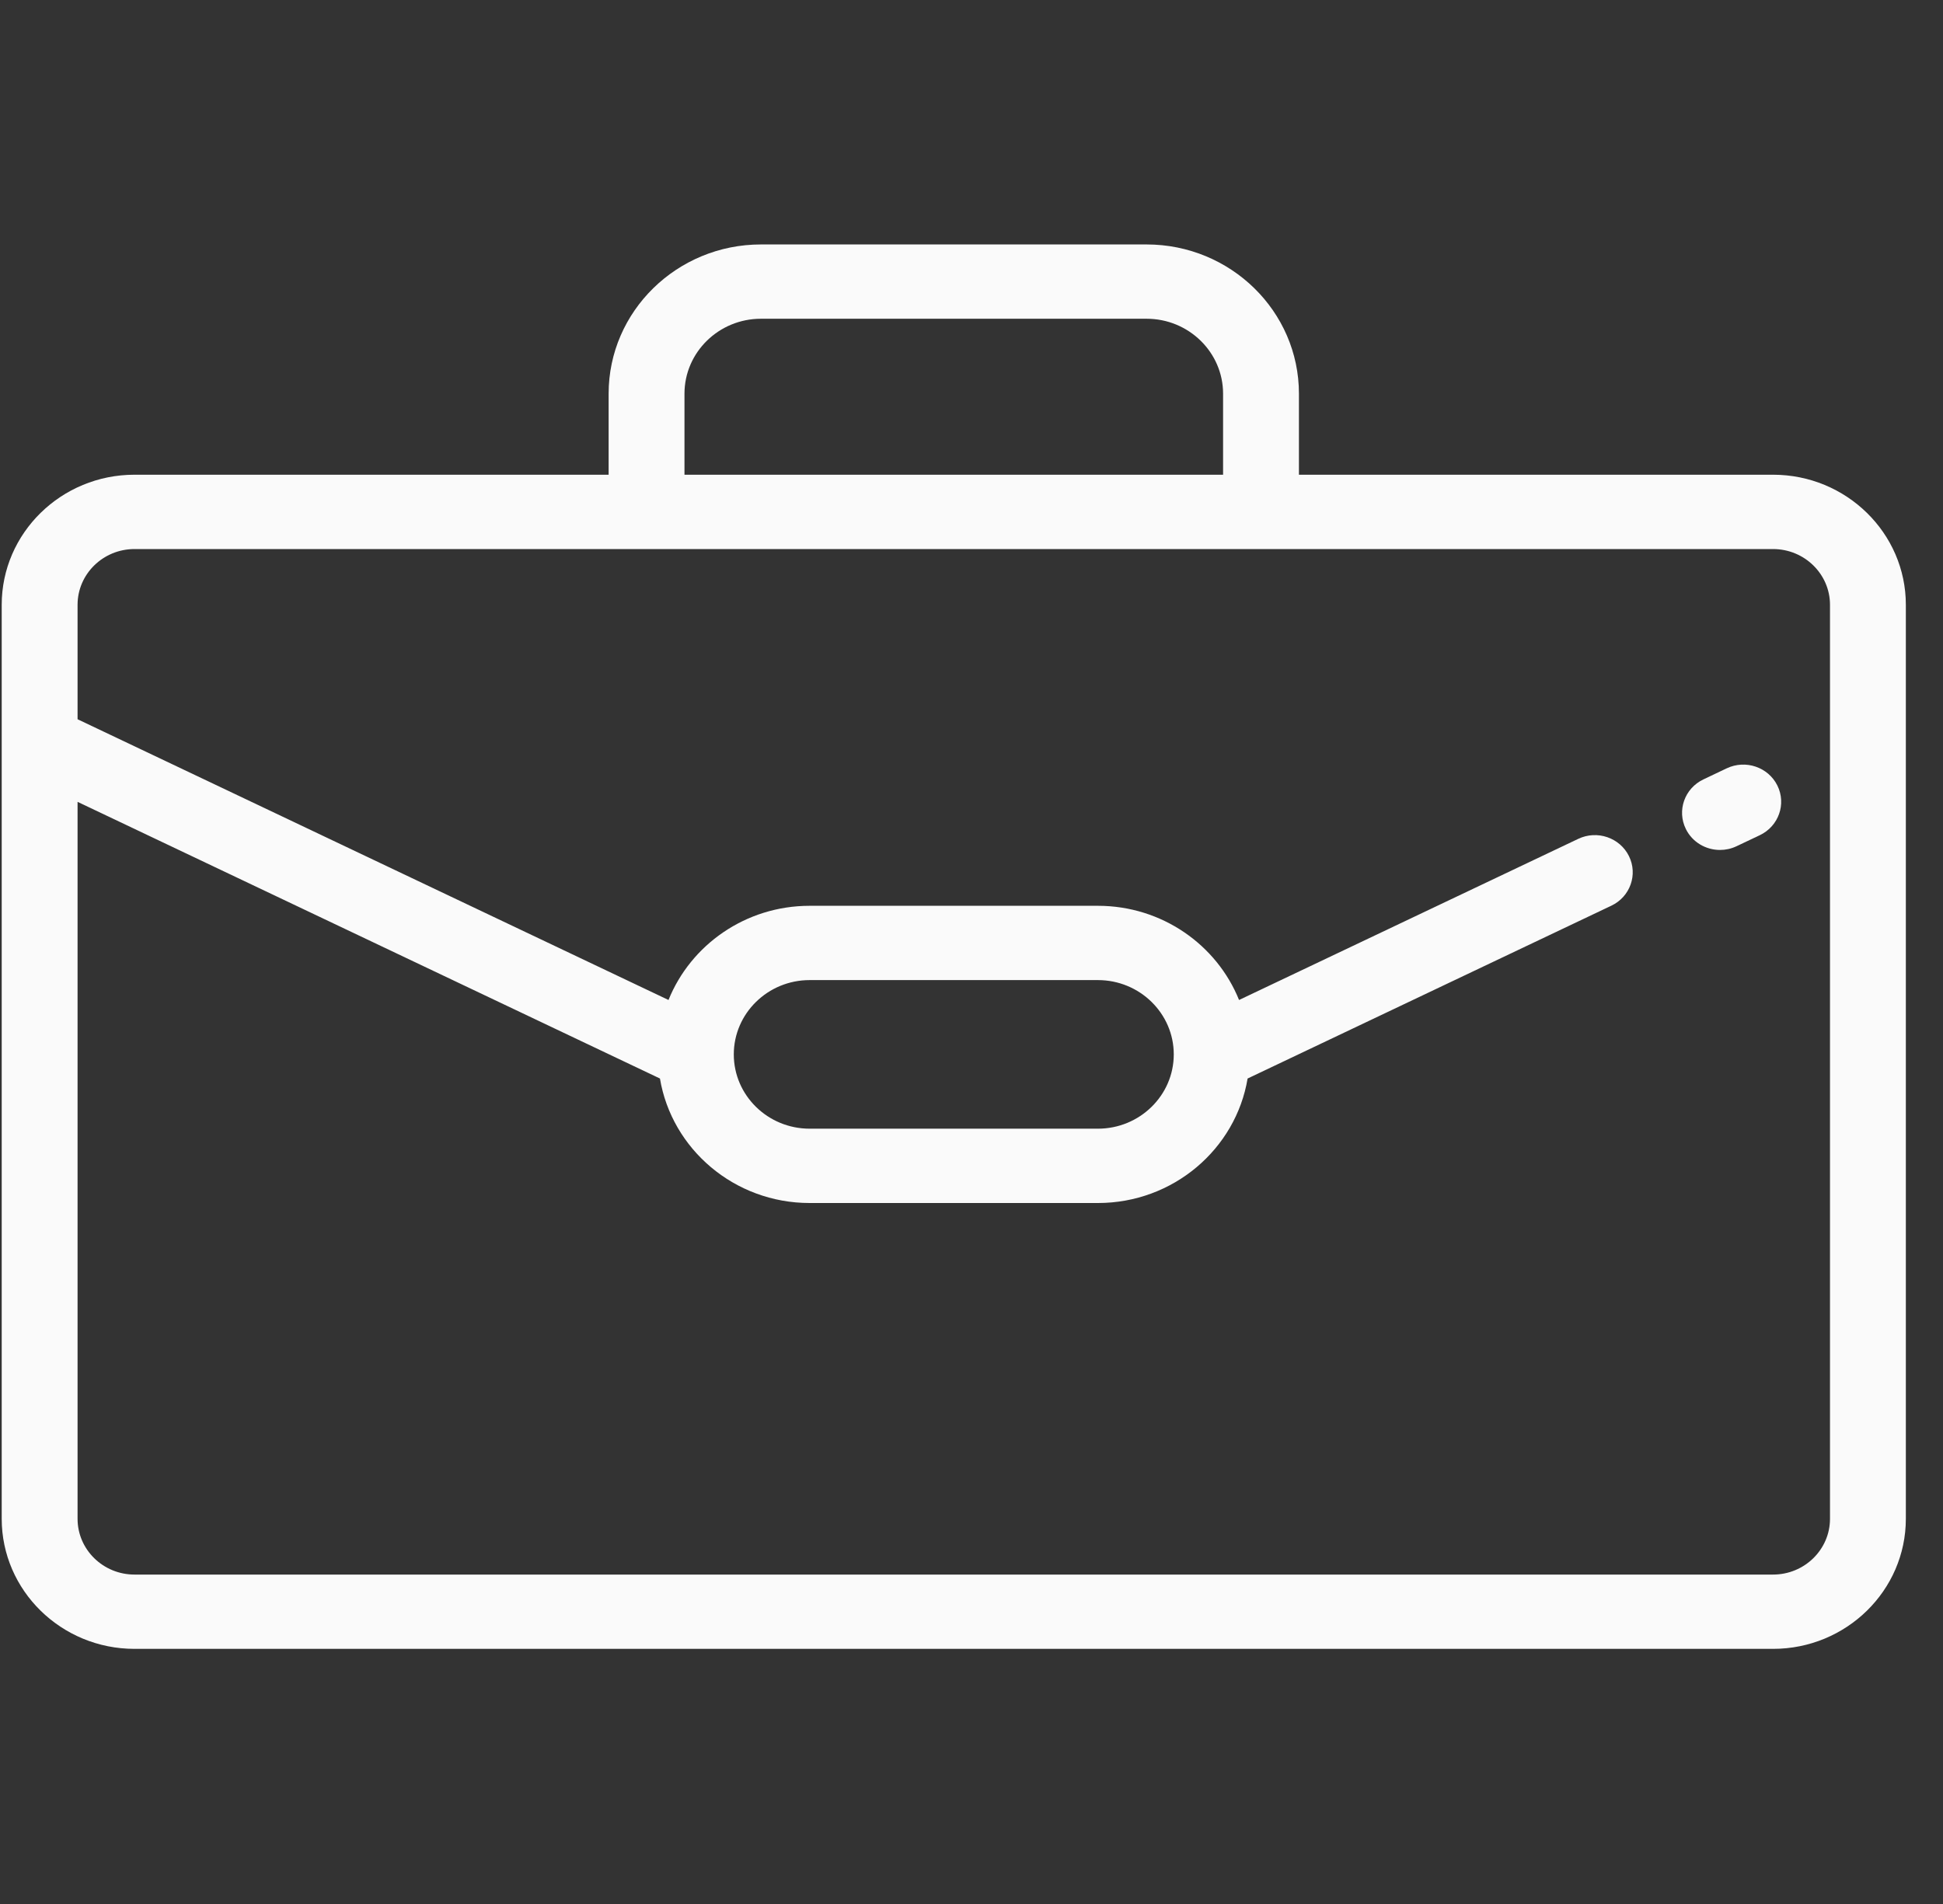 <svg width="50" height="49" viewBox="0 0 50 49" fill="none" xmlns="http://www.w3.org/2000/svg">
<rect x="0" y="0" width="50" height="49" fill="#333333" stroke="none"/>
<g clip-path="url(#clip0)">
<path d="M45.627 12.217H33.426V10.131C33.426 8.013 31.668 6.291 29.506 6.291H19.582C17.42 6.291 15.662 8.013 15.662 10.131V12.217H3.461C1.577 12.217 0.044 13.719 0.044 15.565V39.086C0.044 40.932 1.577 42.434 3.461 42.434H45.627C47.511 42.434 49.044 40.932 49.044 39.086V15.565C49.044 13.719 47.511 12.217 45.627 12.217ZM17.614 10.131C17.614 9.068 18.497 8.203 19.582 8.203H29.506C30.591 8.203 31.474 9.068 31.474 10.131V12.217H17.614V10.131ZM47.092 39.087C47.092 39.878 46.435 40.522 45.627 40.522H3.461C2.653 40.522 1.996 39.878 1.996 39.087V20.636L16.983 27.756C17.286 29.571 18.898 30.96 20.835 30.96H28.253C30.19 30.96 31.802 29.571 32.105 27.756L41.466 23.308C41.951 23.078 42.153 22.506 41.918 22.031C41.683 21.556 41.099 21.357 40.614 21.588L31.885 25.735C31.314 24.317 29.901 23.311 28.253 23.311H20.835C19.186 23.311 17.774 24.317 17.203 25.735L1.996 18.51V15.565C1.996 14.773 2.653 14.13 3.461 14.13H45.627C46.434 14.13 47.092 14.773 47.092 15.565V39.087H47.092ZM18.883 27.135C18.883 26.081 19.758 25.223 20.835 25.223H28.253C29.33 25.223 30.205 26.081 30.205 27.135C30.205 28.19 29.329 29.047 28.253 29.047H20.835C19.758 29.047 18.883 28.19 18.883 27.135Z" fill="#FAFAFA"/>
<path d="M45.738 20.216C45.503 19.741 44.919 19.543 44.434 19.773L43.835 20.058C43.35 20.288 43.148 20.86 43.383 21.335C43.551 21.676 43.899 21.874 44.262 21.874C44.404 21.874 44.55 21.843 44.687 21.778L45.286 21.494C45.771 21.263 45.973 20.691 45.738 20.216Z" fill="#FAFAFA"/>
</g>
<defs>
<clipPath id="clip0">
<rect width="49" height="48" fill="white" transform="translate(0.044 0.362)"/>
</clipPath>
</defs>
</svg>
